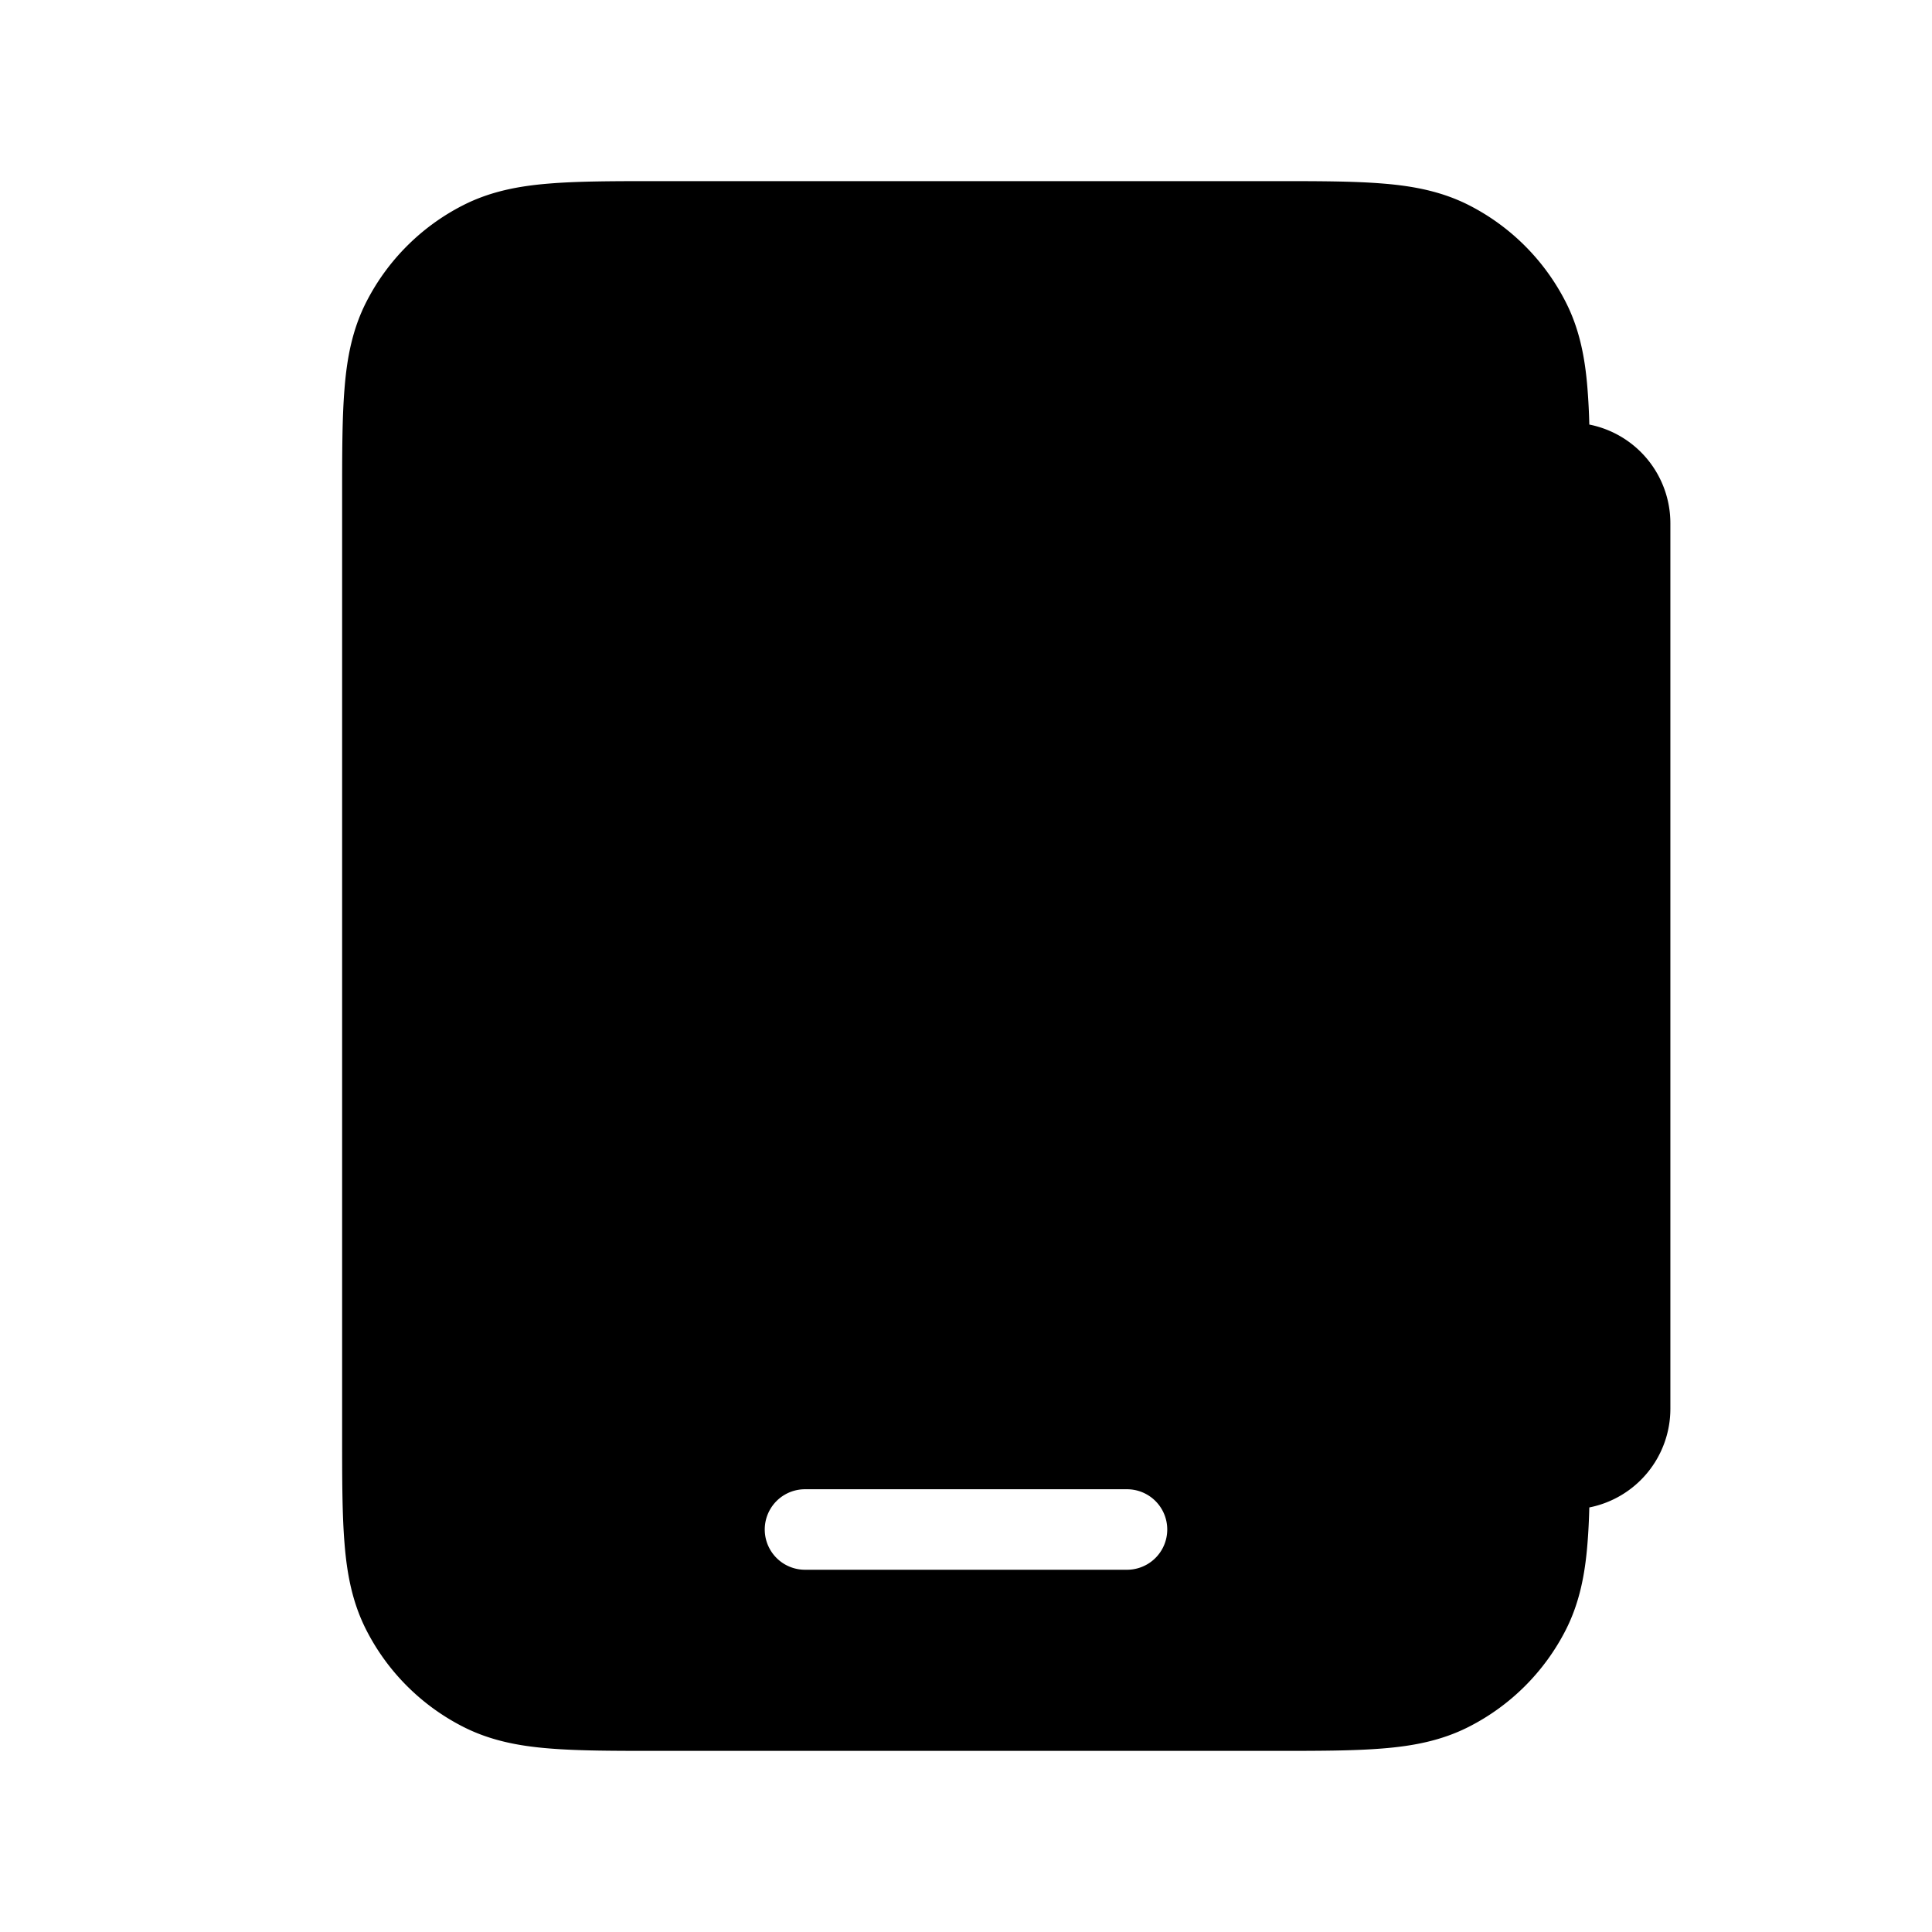 <svg xmlns="http://www.w3.org/2000/svg" width="3em" height="3em" viewBox="0 0 24 24"><path fill="currentColor" d="M15.83 2.25H8.17c-.535 0-.98 0-1.345.03c-.38.03-.736.098-1.073.27A2.75 2.75 0 0 0 4.55 3.752c-.172.337-.24.693-.27 1.073c-.03.365-.03.81-.03 1.345v11.66c0 .535 0 .98.03 1.345c.03.38.098.736.27 1.073a2.75 2.75 0 0 0 1.202 1.202c.337.172.693.24 1.073.27c.365.03.81.03 1.345.03h7.66c.535 0 .98 0 1.345-.03c.38-.03.736-.098 1.073-.27a2.75 2.75 0 0 0 1.202-1.201c.172-.338.24-.694.27-1.074q.017-.206.023-.449A1.25 1.25 0 0 0 20.75 17.5v-11a1.25 1.25 0 0 0-1.007-1.226a8 8 0 0 0-.023-.449c-.03-.38-.098-.736-.27-1.073a2.75 2.75 0 0 0-1.2-1.202c-.338-.172-.694-.24-1.074-.27c-.365-.03-.81-.03-1.345-.03M10 18.5h4a.5.5 0 0 1 0 1h-4a.5.5 0 0 1 0-1"/></svg>
